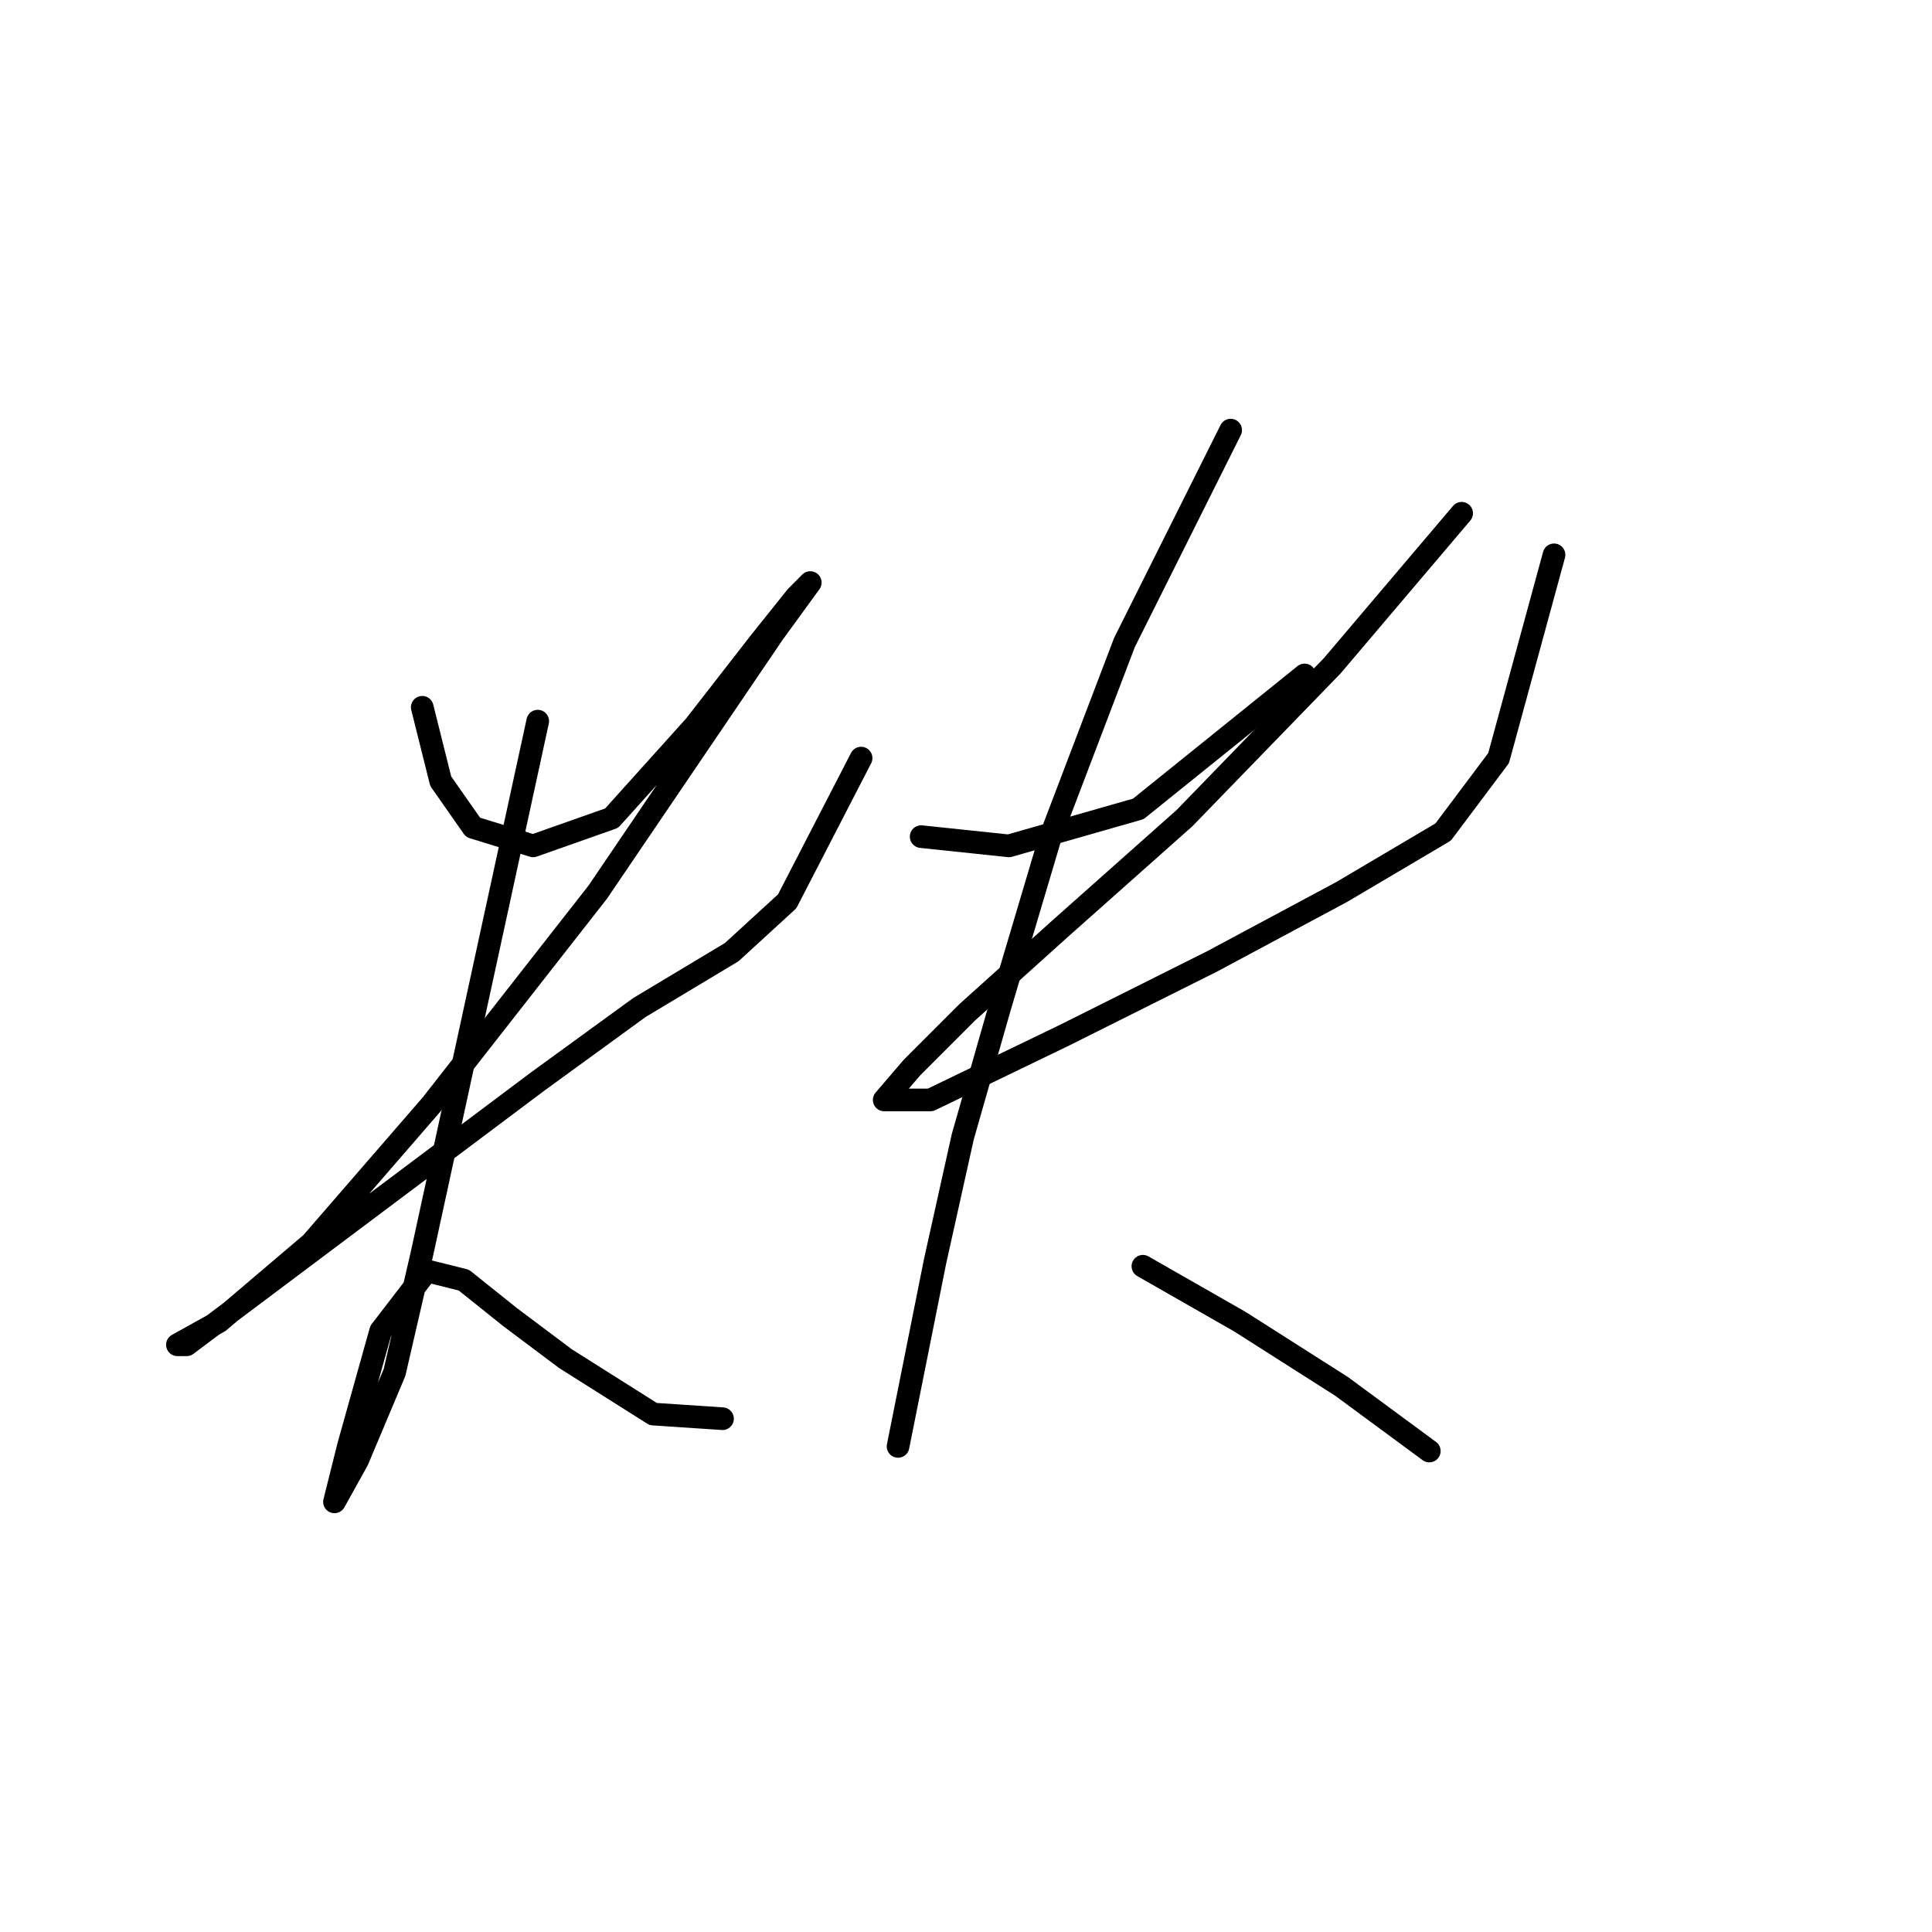 <?xml version="1.0" standalone="no"?>
    <svg width="256" height="256" xmlns="http://www.w3.org/2000/svg" version="1.1">
    <polyline stroke="black" stroke-width="3" stroke-linecap="round" fill="transparent" stroke-linejoin="round" points="55.95 93.719 58.398 103.513 62.683 109.634 70.64 112.082 81.046 108.41 92.064 96.168 100.634 85.149 105.531 79.028 107.367 77.192 102.47 83.925 79.21 118.204 57.174 146.361 41.259 164.724 29.017 175.13 23.508 178.191 24.732 178.191 51.665 157.991 71.253 143.3 84.719 133.506 96.961 126.161 104.307 119.428 114.1 100.452 114.1 100.452 " />
        <polyline stroke="black" stroke-width="3" stroke-linecap="round" fill="transparent" stroke-linejoin="round" points="71.253 95.555 55.95 165.948 52.277 181.863 47.38 193.494 44.32 199.003 44.32 199.003 46.156 191.657 50.441 176.354 56.562 168.397 61.459 169.621 67.58 174.518 74.925 180.027 86.555 187.372 95.737 187.985 95.737 187.985 " />
        <polyline stroke="black" stroke-width="3" stroke-linecap="round" fill="transparent" stroke-linejoin="round" points="122.058 110.858 133.688 112.082 150.827 107.186 172.863 89.434 172.863 89.434 " />
        <polyline stroke="black" stroke-width="3" stroke-linecap="round" fill="transparent" stroke-linejoin="round" points="193.675 68.01 176.536 88.21 156.948 108.41 140.421 123.1 128.179 134.119 120.834 141.464 117.161 145.749 123.282 145.749 141.034 137.179 160.621 127.385 177.76 118.204 191.227 110.246 198.572 100.452 205.917 73.519 205.917 73.519 " />
        <polyline stroke="black" stroke-width="3" stroke-linecap="round" fill="transparent" stroke-linejoin="round" points="163.07 56.992 148.991 85.149 139.197 110.858 132.464 133.506 127.567 150.646 123.894 167.173 121.446 179.415 118.997 191.657 118.997 191.657 " />
        <polyline stroke="black" stroke-width="3" stroke-linecap="round" fill="transparent" stroke-linejoin="round" points="151.439 167.785 164.294 175.13 177.76 183.7 189.39 192.269 189.39 192.269 " />
        </svg>